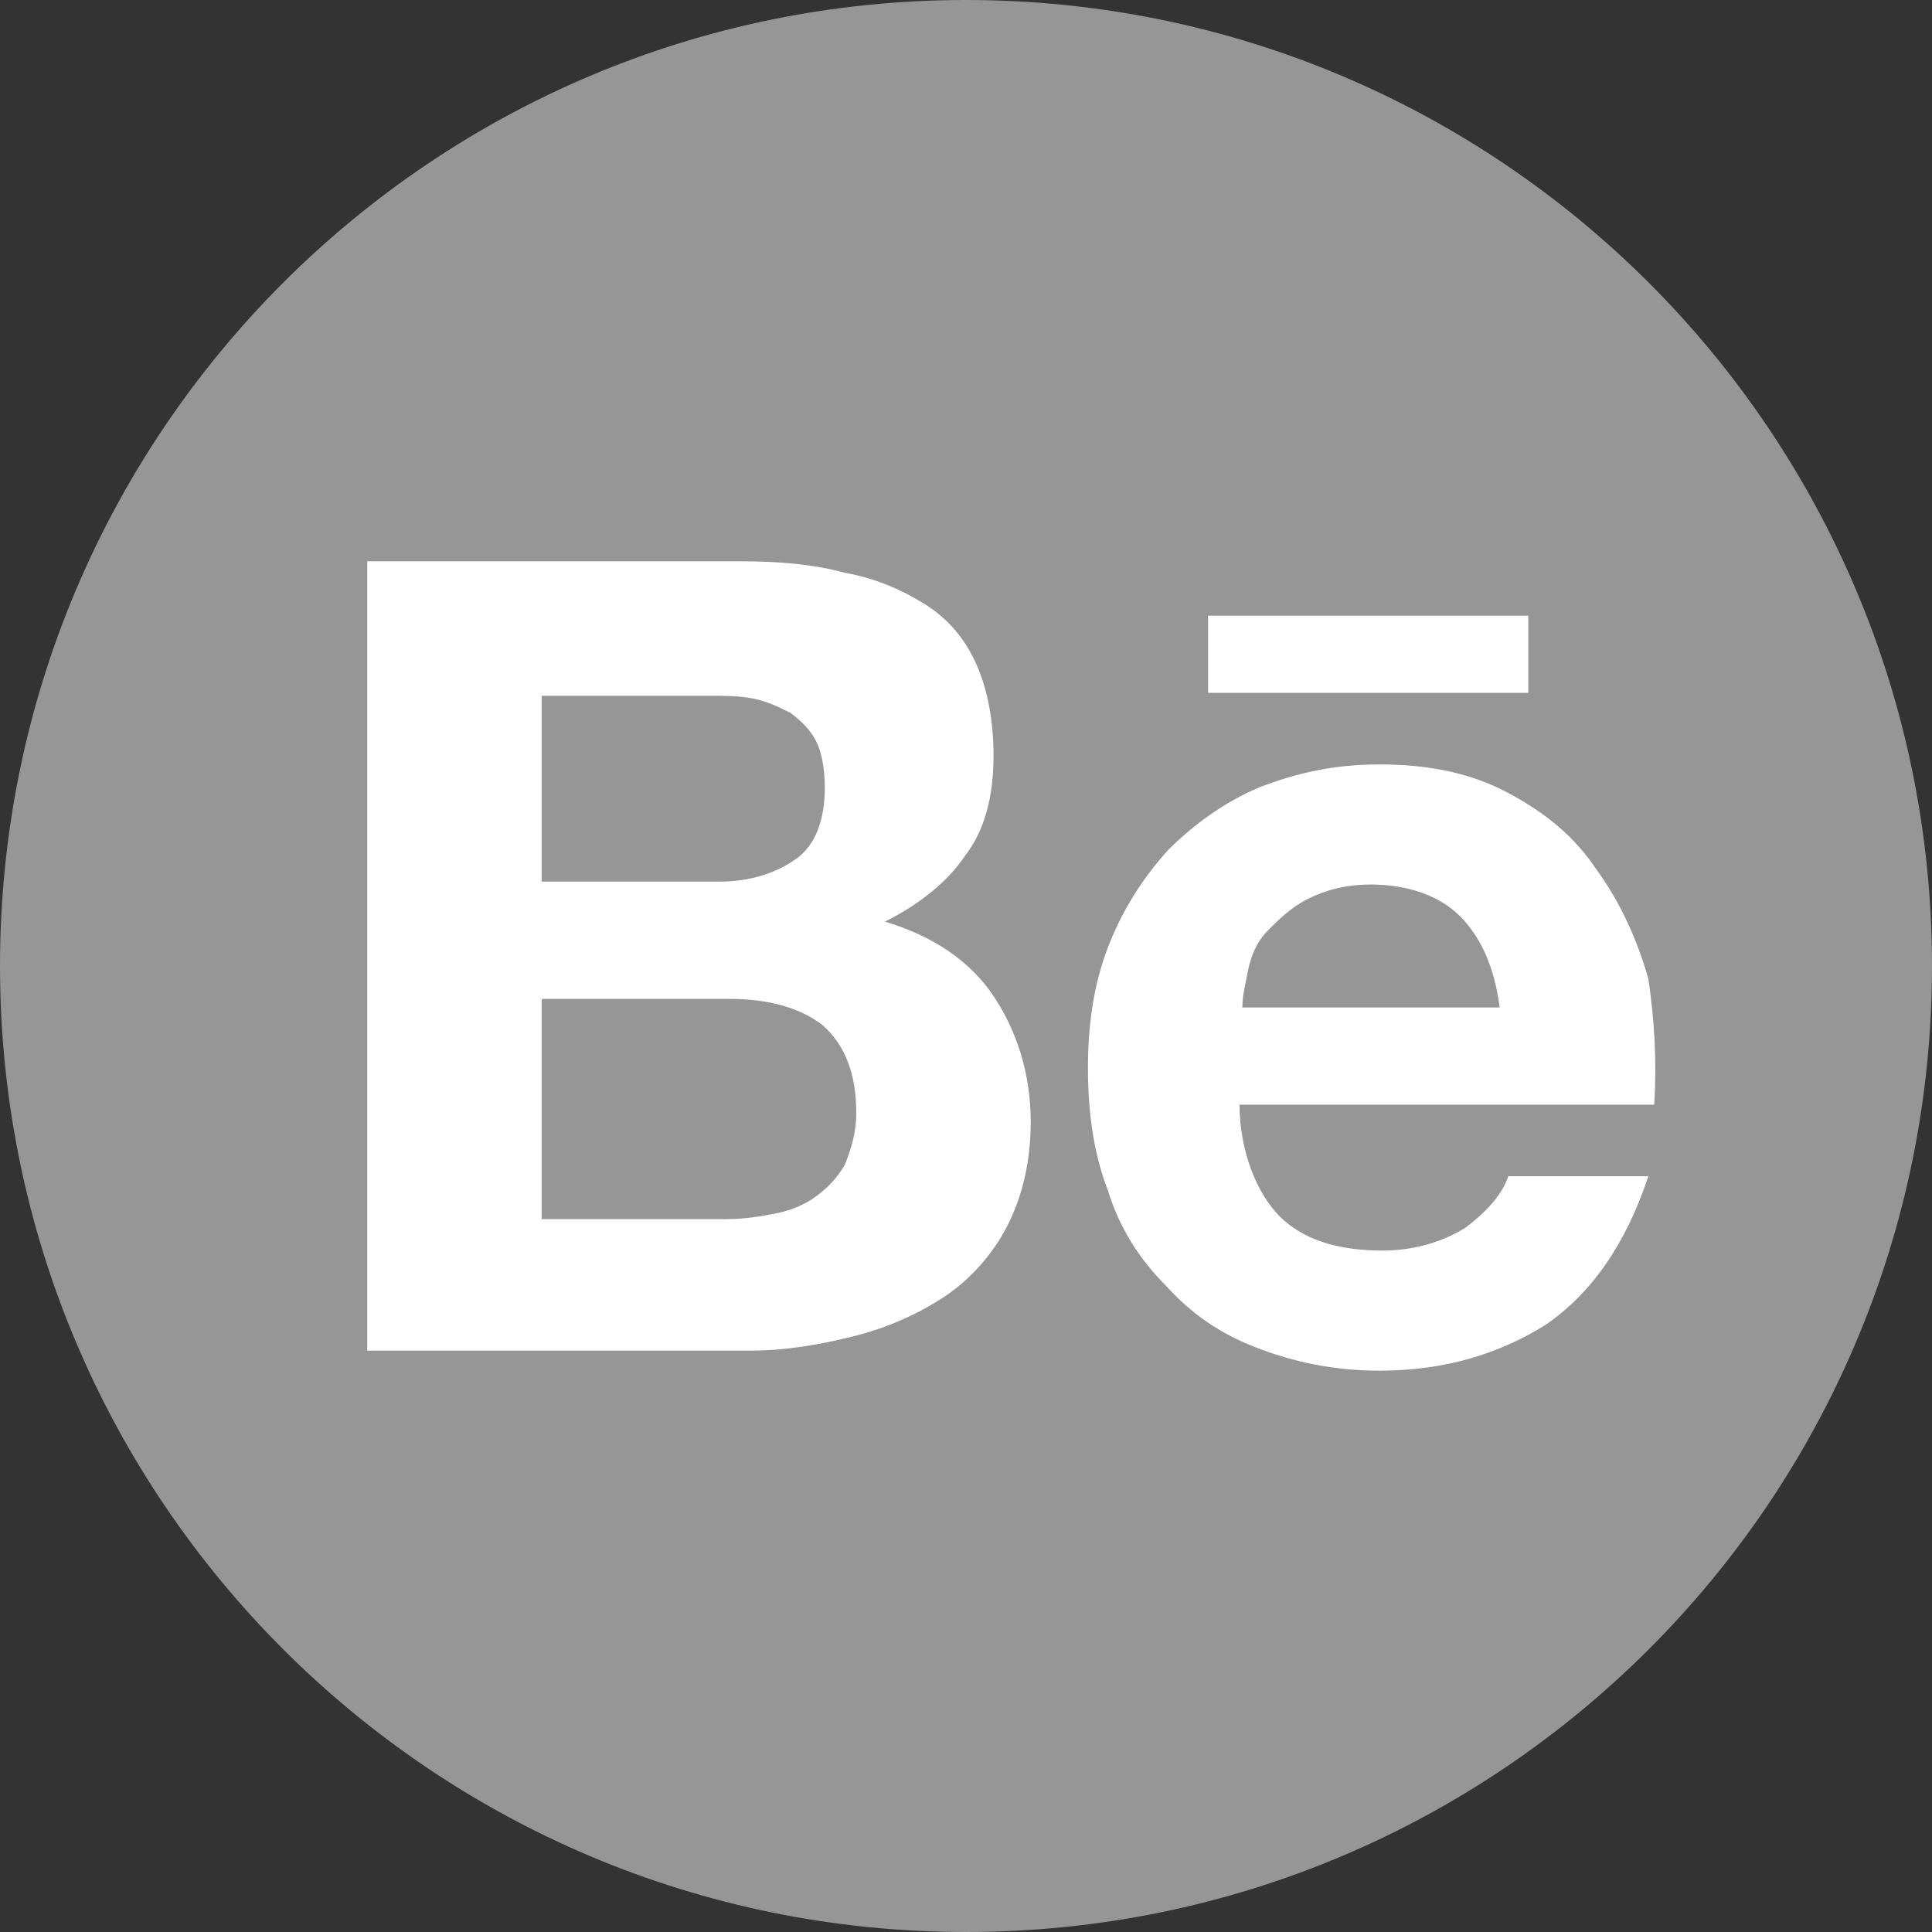 <svg width="24" height="24" viewBox="0 0 24 24" fill="none" xmlns="http://www.w3.org/2000/svg">
<rect x="0" y="0" width="24" height="24" fill="#333333" stroke="none"/>
<path d="M0 12C0 5.373 5.373 0 12 0C18.627 0 24 5.373 24 12C24 18.627 18.627 24 12 24C5.373 24 0 18.627 0 12Z" fill="#969696"/>
<path d="M9.216 6.973C9.678 6.973 10.104 7.009 10.495 7.115C10.886 7.186 11.206 7.329 11.49 7.506C11.774 7.684 11.987 7.932 12.129 8.252C12.271 8.572 12.342 8.963 12.342 9.389C12.342 9.886 12.236 10.313 11.987 10.632C11.774 10.952 11.419 11.236 10.992 11.449C11.596 11.627 12.058 11.947 12.342 12.373C12.627 12.799 12.804 13.332 12.804 13.936C12.804 14.433 12.698 14.86 12.52 15.215C12.342 15.57 12.058 15.89 11.739 16.103C11.419 16.316 11.028 16.494 10.602 16.6C10.175 16.707 9.749 16.778 9.323 16.778H4.562V6.973H9.216ZM8.932 10.952C9.323 10.952 9.643 10.845 9.891 10.668C10.14 10.49 10.246 10.171 10.246 9.78C10.246 9.567 10.211 9.353 10.14 9.211C10.069 9.069 9.962 8.963 9.82 8.856C9.678 8.785 9.536 8.714 9.358 8.678C9.181 8.643 9.003 8.643 8.79 8.643H6.729V10.952H8.932ZM9.039 15.144C9.252 15.144 9.465 15.108 9.643 15.073C9.82 15.037 9.998 14.966 10.14 14.86C10.282 14.753 10.389 14.647 10.495 14.469C10.566 14.291 10.637 14.078 10.637 13.829C10.637 13.332 10.495 12.977 10.211 12.728C9.927 12.515 9.536 12.409 9.074 12.409H6.729V15.144H9.039ZM15.895 15.108C16.179 15.393 16.605 15.535 17.174 15.535C17.564 15.535 17.92 15.428 18.204 15.251C18.488 15.037 18.666 14.824 18.737 14.611H20.477C20.193 15.464 19.767 16.068 19.199 16.458C18.63 16.814 17.955 17.027 17.138 17.027C16.57 17.027 16.073 16.92 15.611 16.742C15.149 16.565 14.794 16.316 14.474 15.961C14.154 15.641 13.905 15.251 13.763 14.789C13.586 14.327 13.515 13.829 13.515 13.261C13.515 12.728 13.586 12.231 13.763 11.769C13.941 11.307 14.19 10.916 14.509 10.561C14.829 10.242 15.22 9.957 15.646 9.78C16.108 9.602 16.57 9.496 17.138 9.496C17.742 9.496 18.275 9.602 18.737 9.851C19.199 10.099 19.554 10.384 19.838 10.81C20.122 11.201 20.335 11.662 20.477 12.16C20.549 12.657 20.584 13.155 20.549 13.723H15.398C15.398 14.291 15.611 14.824 15.895 15.108ZM18.133 11.378C17.884 11.13 17.494 10.988 17.032 10.988C16.712 10.988 16.463 11.059 16.25 11.165C16.037 11.272 15.895 11.414 15.753 11.556C15.611 11.698 15.54 11.876 15.504 12.053C15.469 12.231 15.433 12.373 15.433 12.515H18.63C18.559 11.982 18.382 11.627 18.133 11.378ZM15.007 7.648H18.985V8.607H15.007V7.648Z" fill="white"/>
</svg>
